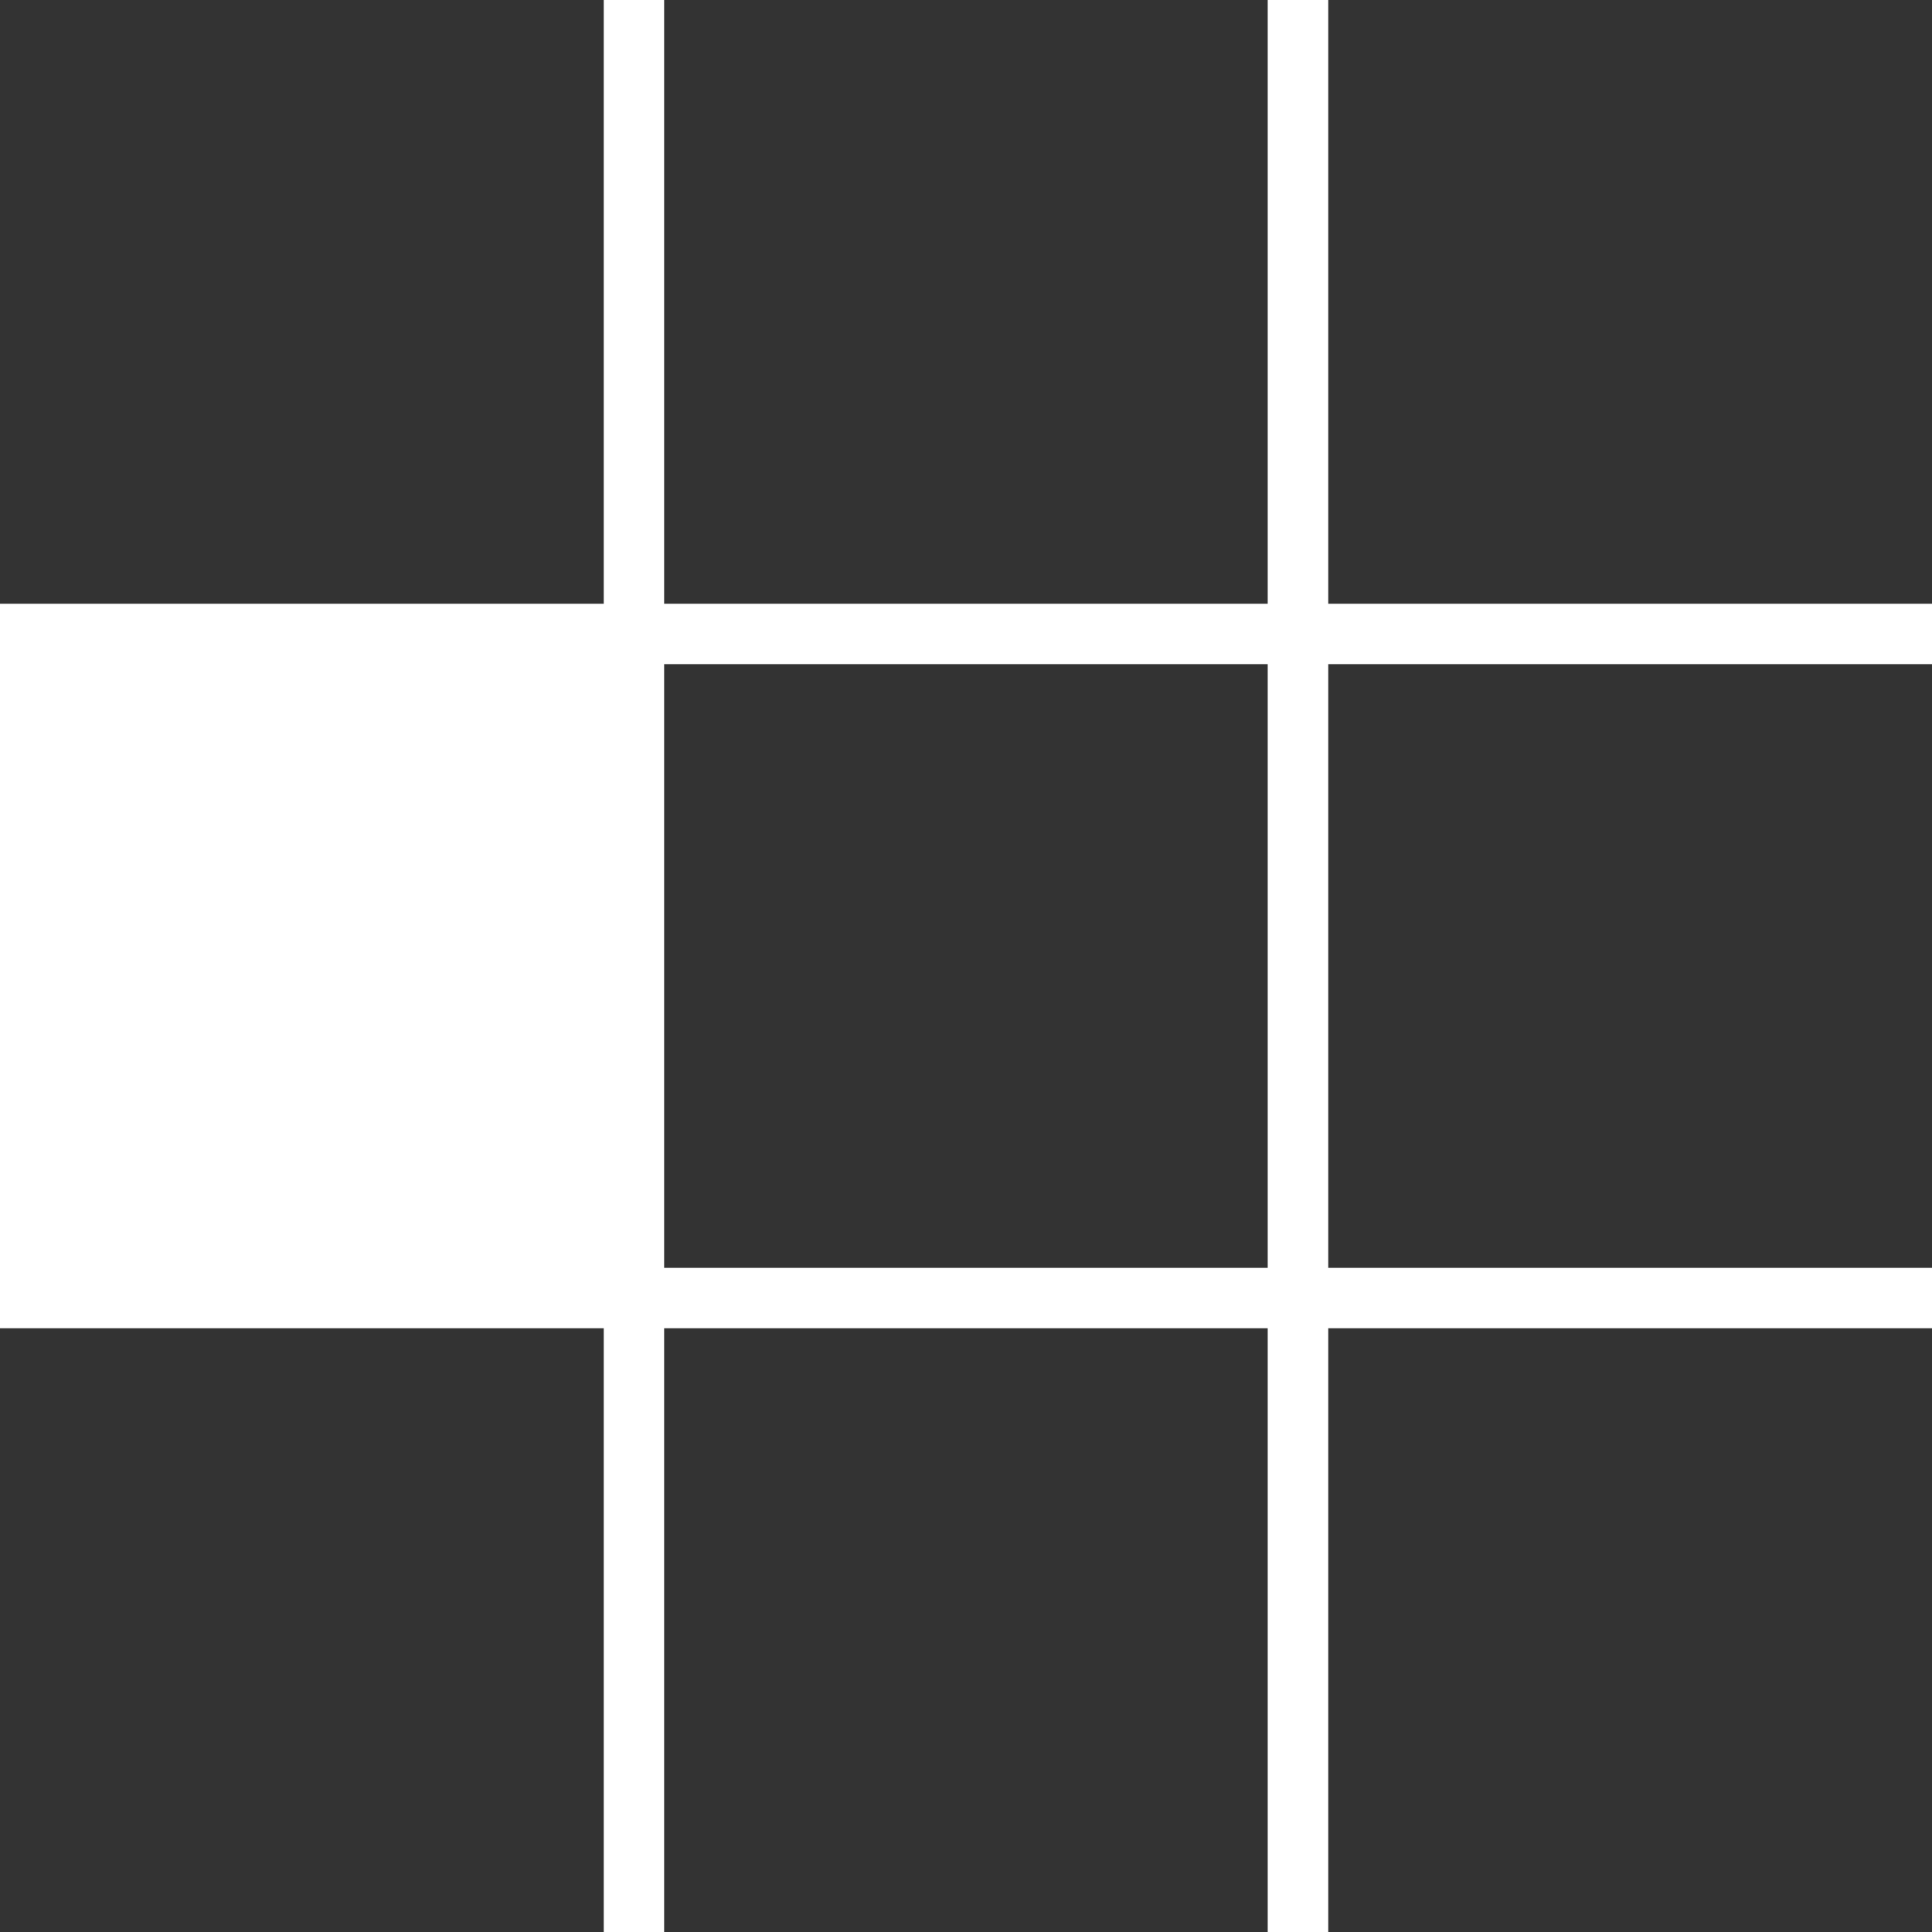 <svg role="img" viewBox="0 0 24 24" xmlns="http://www.w3.org/2000/svg">
    <title>pnpm</title>
    <path d="M0 0v7.5h7.5V0zm8.25 0v7.5h7.498V0zm8.25 0v7.5H24V0zM8.25 8.25v7.5h7.498v-7.5zm8.25 0v7.5H24v-7.5zM0 16.5V24h7.5v-7.5zm8.25 0V24h7.498v-7.5zm8.25 0V24H24v-7.5z"/>
    <style>
        path { fill: #333; }
    </style>
</svg>
